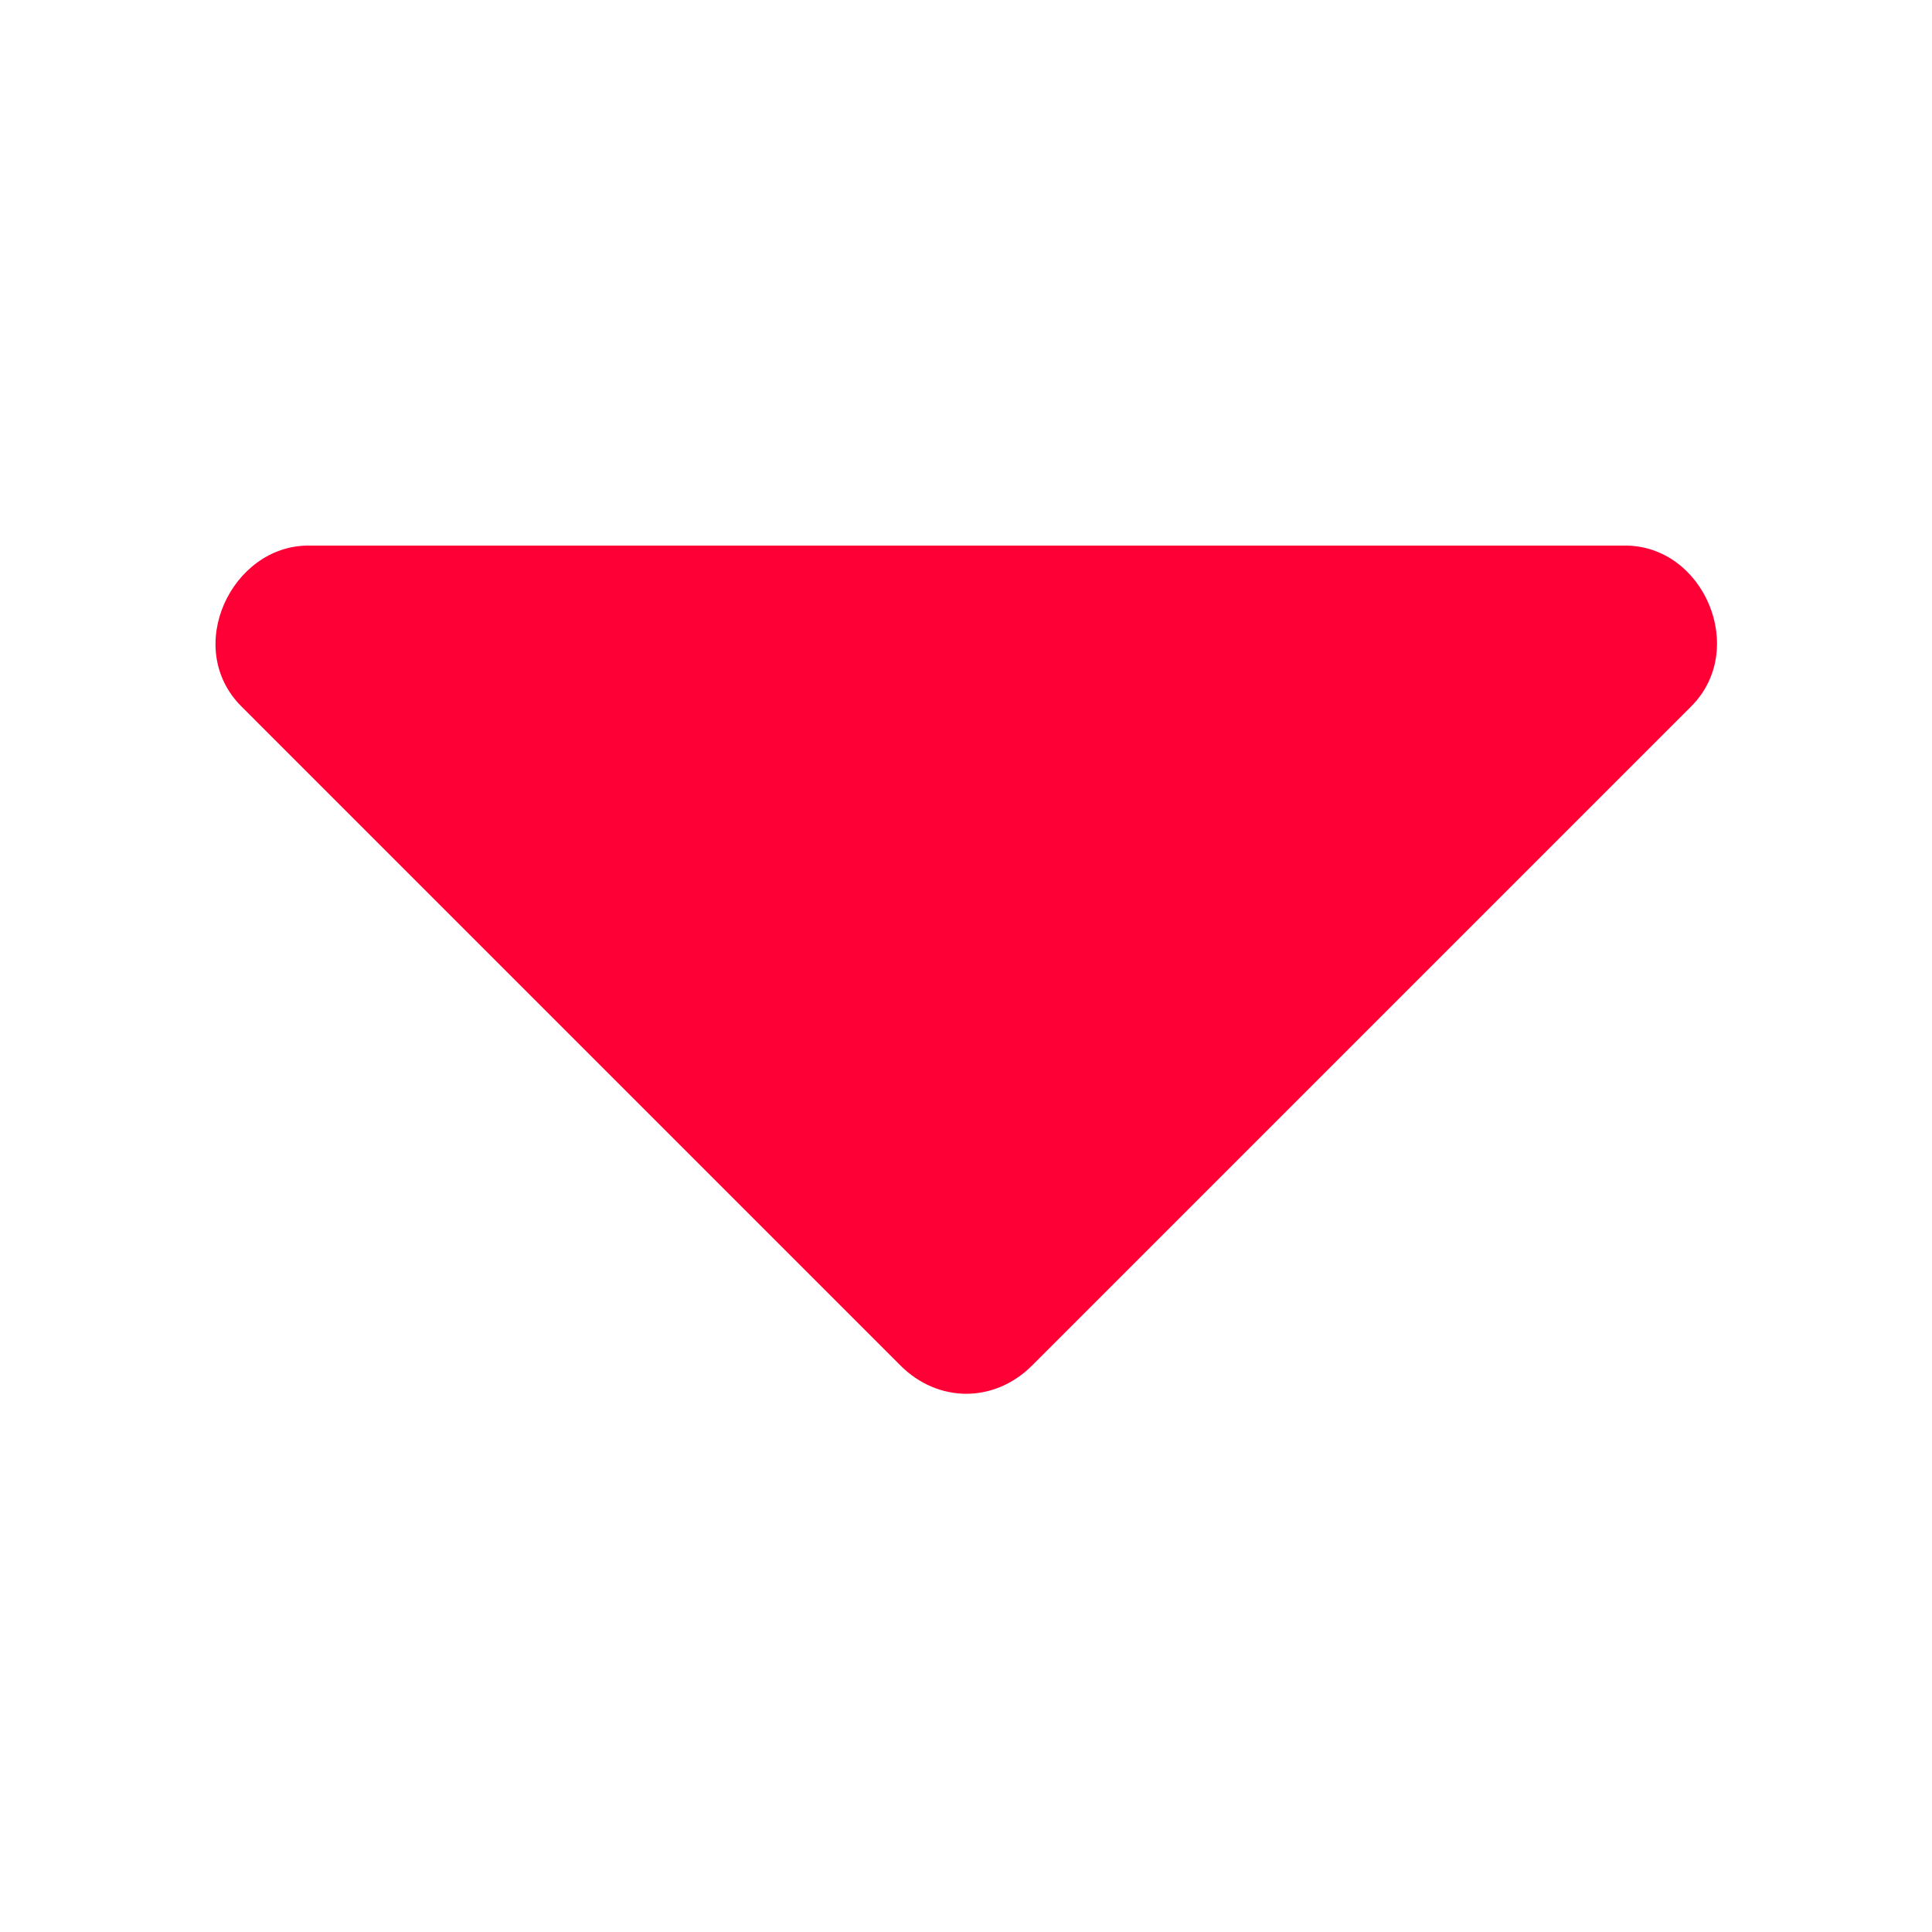<?xml version="1.0" standalone="no"?><!DOCTYPE svg PUBLIC "-//W3C//DTD SVG 1.1//EN" "http://www.w3.org/Graphics/SVG/1.1/DTD/svg11.dtd"><svg t="1655811301341" class="icon" viewBox="0 0 1024 1024" version="1.1" xmlns="http://www.w3.org/2000/svg" p-id="6604" xmlns:xlink="http://www.w3.org/1999/xlink" width="200" height="200"><defs><style type="text/css">@font-face { font-family: feedback-iconfont; src: url("//at.alicdn.com/t/font_1031158_u69w8yhxdu.woff2?t=1630033759944") format("woff2"), url("//at.alicdn.com/t/font_1031158_u69w8yhxdu.woff?t=1630033759944") format("woff"), url("//at.alicdn.com/t/font_1031158_u69w8yhxdu.ttf?t=1630033759944") format("truetype"); }
</style></defs><path d="M325.457 862.28" p-id="6605" fill="#ff0036"></path><path d="M882.058 862.28" p-id="6606" fill="#ff0036"></path><path d="M236.028 877.161" p-id="6607" fill="#ff0036"></path><path d="M960.132 877.161" p-id="6608" fill="#ff0036"></path><path d="M63.684 788.737" p-id="6609" fill="#ff0036"></path><path d="M958.469 788.737" p-id="6610" fill="#ff0036"></path><path d="M64.778 858.792" p-id="6611" fill="#ff0036"></path><path d="M163.397 289.168c-40.577 0-66.526 54.184-35.441 85.258L477.218 723.705c20.031 20.031 49.823 20.031 69.853 0l349.274-349.278c30.305-30.294 6.678-85.258-34.928-85.258L163.397 289.168z" p-id="6612" fill="#ff0036"></path><path d="M959.523 858.792" p-id="6613" fill="#ff0036"></path></svg>